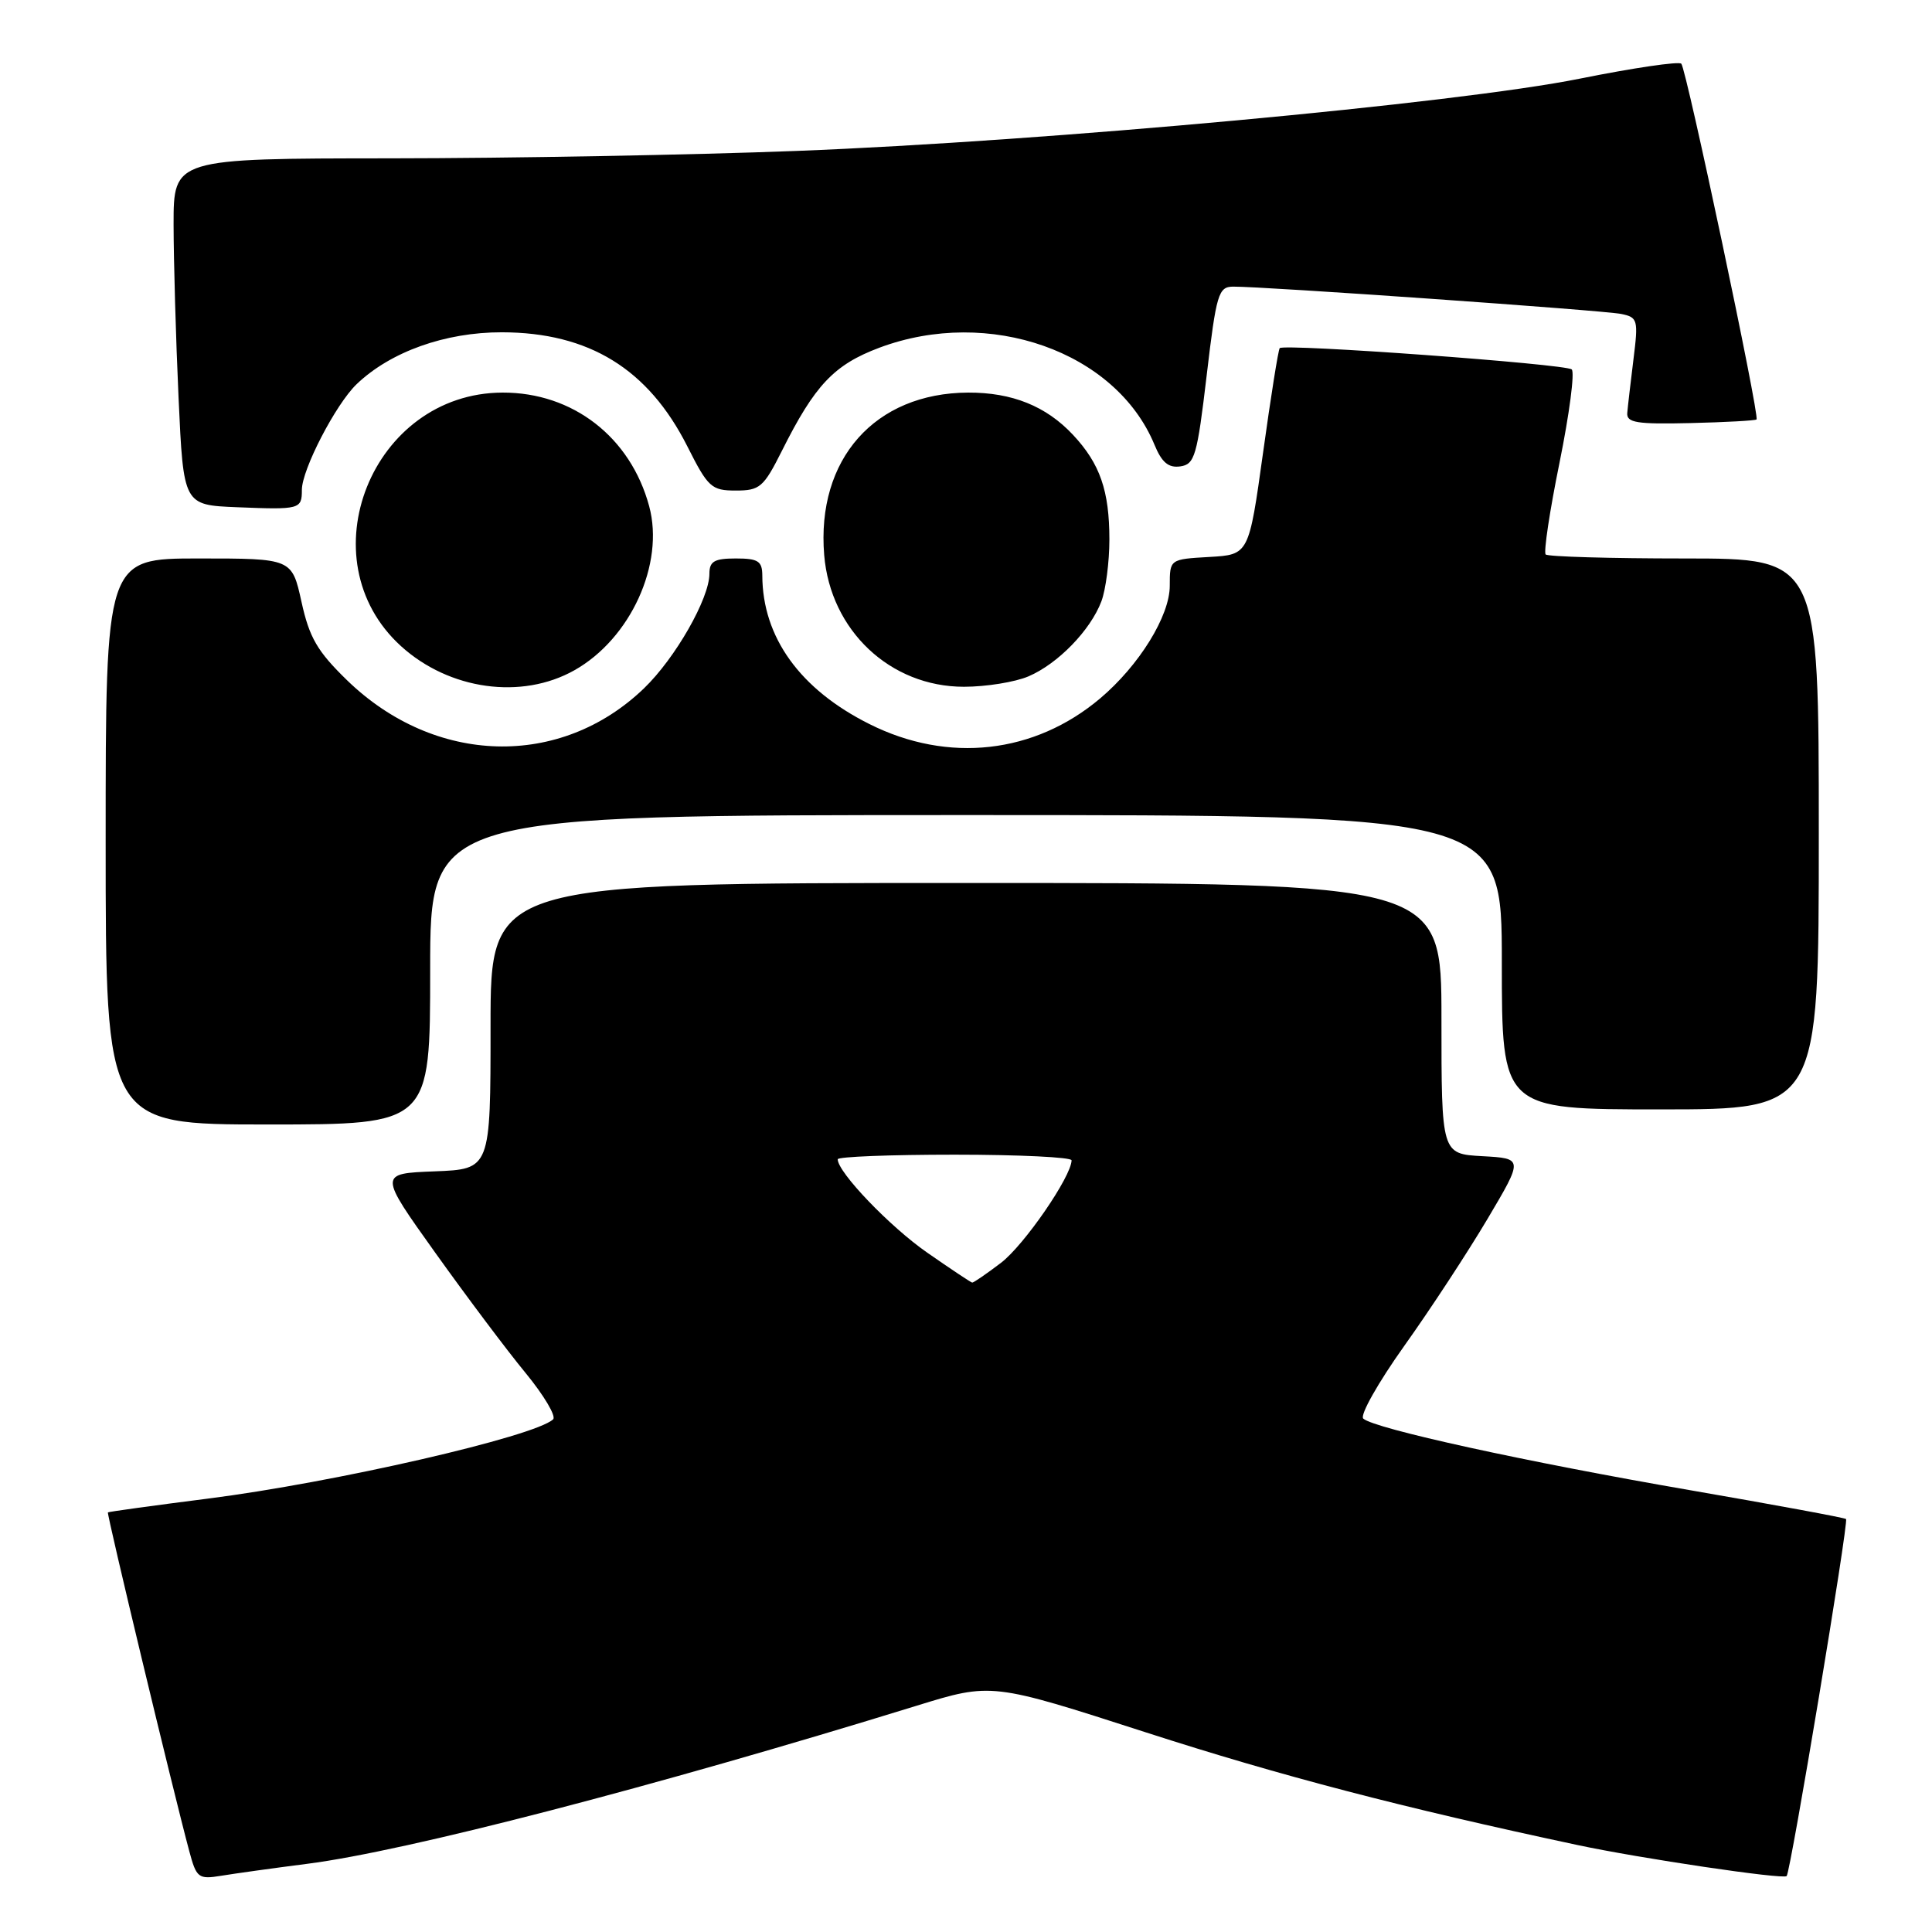 <?xml version="1.0" encoding="UTF-8" standalone="no"?>
<!DOCTYPE svg PUBLIC "-//W3C//DTD SVG 1.1//EN" "http://www.w3.org/Graphics/SVG/1.1/DTD/svg11.dtd" >
<svg xmlns="http://www.w3.org/2000/svg" xmlns:xlink="http://www.w3.org/1999/xlink" version="1.1" viewBox="0 0 256 256">
 <g >
 <path fill="currentColor"
d=" M 40.74 246.96 C 53.81 245.29 86.50 236.81 121.45 226.02 C 131.40 222.95 131.40 222.95 151.84 229.55 C 169.75 235.33 185.80 239.52 209.00 244.47 C 217.34 246.25 236.27 249.06 236.74 248.59 C 237.26 248.07 244.99 201.65 244.61 201.28 C 244.44 201.11 235.12 199.39 223.90 197.45 C 202.24 193.71 182.07 189.30 180.64 187.97 C 180.16 187.54 182.61 183.20 186.07 178.34 C 189.54 173.48 194.50 165.90 197.11 161.50 C 201.85 153.50 201.85 153.50 196.43 153.20 C 191.00 152.90 191.00 152.90 191.00 134.95 C 191.00 117.00 191.00 117.00 128.00 117.00 C 65.00 117.00 65.00 117.00 65.00 135.96 C 65.00 154.92 65.00 154.92 57.59 155.21 C 50.18 155.50 50.18 155.50 57.68 166.00 C 61.81 171.78 67.18 178.94 69.63 181.91 C 72.08 184.89 73.72 187.66 73.29 188.07 C 70.87 190.35 44.31 196.45 27.50 198.58 C 20.35 199.49 14.41 200.31 14.30 200.40 C 14.11 200.56 22.96 237.40 25.08 245.29 C 26.03 248.84 26.29 249.04 29.30 248.55 C 31.06 248.26 36.21 247.54 40.74 246.96 Z  M 57.00 128.50 C 57.00 108.00 57.00 108.00 128.00 108.00 C 199.00 108.00 199.00 108.00 199.00 127.50 C 199.00 147.00 199.00 147.00 220.00 147.00 C 241.00 147.00 241.00 147.00 241.00 110.50 C 241.00 74.00 241.00 74.00 223.17 74.00 C 213.36 74.00 205.10 73.76 204.81 73.47 C 204.52 73.18 205.34 67.70 206.65 61.28 C 207.95 54.87 208.68 49.32 208.26 48.95 C 207.44 48.23 170.13 45.51 169.57 46.13 C 169.38 46.33 168.39 52.58 167.36 60.00 C 165.48 73.50 165.48 73.50 160.24 73.80 C 155.00 74.10 155.00 74.10 155.00 77.62 C 155.00 81.62 150.95 88.17 145.78 92.54 C 137.07 99.89 125.65 101.17 115.22 95.95 C 106.01 91.35 101.03 84.44 101.01 76.25 C 101.00 74.35 100.46 74.00 97.50 74.00 C 94.65 74.00 94.00 74.38 94.00 76.03 C 94.00 79.30 89.49 87.20 85.34 91.20 C 74.26 101.87 57.60 101.42 45.98 90.13 C 42.05 86.31 40.99 84.49 39.95 79.75 C 38.68 74.00 38.68 74.00 26.34 74.00 C 14.00 74.00 14.00 74.00 14.00 111.50 C 14.00 149.00 14.00 149.00 35.50 149.00 C 57.00 149.00 57.00 149.00 57.00 128.50 Z  M 76.10 88.82 C 83.55 84.64 88.08 74.71 86.02 67.08 C 83.55 57.92 75.90 51.99 66.59 52.02 C 49.28 52.07 40.46 74.12 53.15 85.63 C 59.54 91.42 69.11 92.75 76.10 88.82 Z  M 136.28 89.62 C 140.17 87.96 144.49 83.52 145.94 79.68 C 146.52 78.14 147.00 74.45 147.00 71.50 C 147.00 65.03 145.76 61.45 142.19 57.63 C 138.62 53.81 134.11 52.00 128.28 52.02 C 115.92 52.08 108.16 60.84 109.21 73.55 C 110.04 83.54 117.95 91.00 127.73 91.00 C 130.66 91.00 134.51 90.38 136.28 89.62 Z  M 40.00 64.91 C 40.00 62.22 44.48 53.58 47.24 50.92 C 51.73 46.61 58.99 44.02 66.50 44.03 C 78.04 44.05 85.89 48.88 91.07 59.13 C 93.82 64.59 94.27 65.00 97.50 65.00 C 100.68 65.00 101.18 64.57 103.60 59.75 C 107.97 51.02 110.51 48.33 116.53 46.07 C 131.05 40.64 147.85 46.56 152.97 58.92 C 153.94 61.28 154.83 62.02 156.39 61.80 C 158.31 61.53 158.63 60.41 159.89 49.75 C 161.17 38.91 161.45 38.00 163.39 37.98 C 167.39 37.95 212.50 41.12 214.82 41.60 C 217.01 42.05 217.10 42.37 216.44 47.63 C 216.06 50.69 215.69 53.89 215.62 54.73 C 215.52 56.01 216.89 56.23 223.99 56.06 C 228.65 55.95 232.60 55.73 232.75 55.58 C 233.19 55.14 223.45 9.12 222.78 8.44 C 222.45 8.11 216.40 9.00 209.34 10.42 C 193.00 13.71 138.65 18.72 105.50 20.00 C 91.75 20.53 67.56 20.97 51.75 20.98 C 23.00 21.00 23.00 21.00 23.00 29.75 C 23.01 34.56 23.30 44.89 23.66 52.71 C 24.31 66.92 24.31 66.92 31.40 67.21 C 39.74 67.55 40.00 67.48 40.00 64.91 Z  M 122.86 165.98 C 117.92 162.55 111.00 155.33 111.00 153.61 C 111.00 153.27 117.97 153.00 126.50 153.00 C 135.03 153.00 142.00 153.34 141.99 153.75 C 141.96 155.90 135.71 164.98 132.65 167.32 C 130.72 168.79 128.99 169.98 128.82 169.95 C 128.64 169.92 125.96 168.14 122.86 165.98 Z "/>
</g>
</svg>
